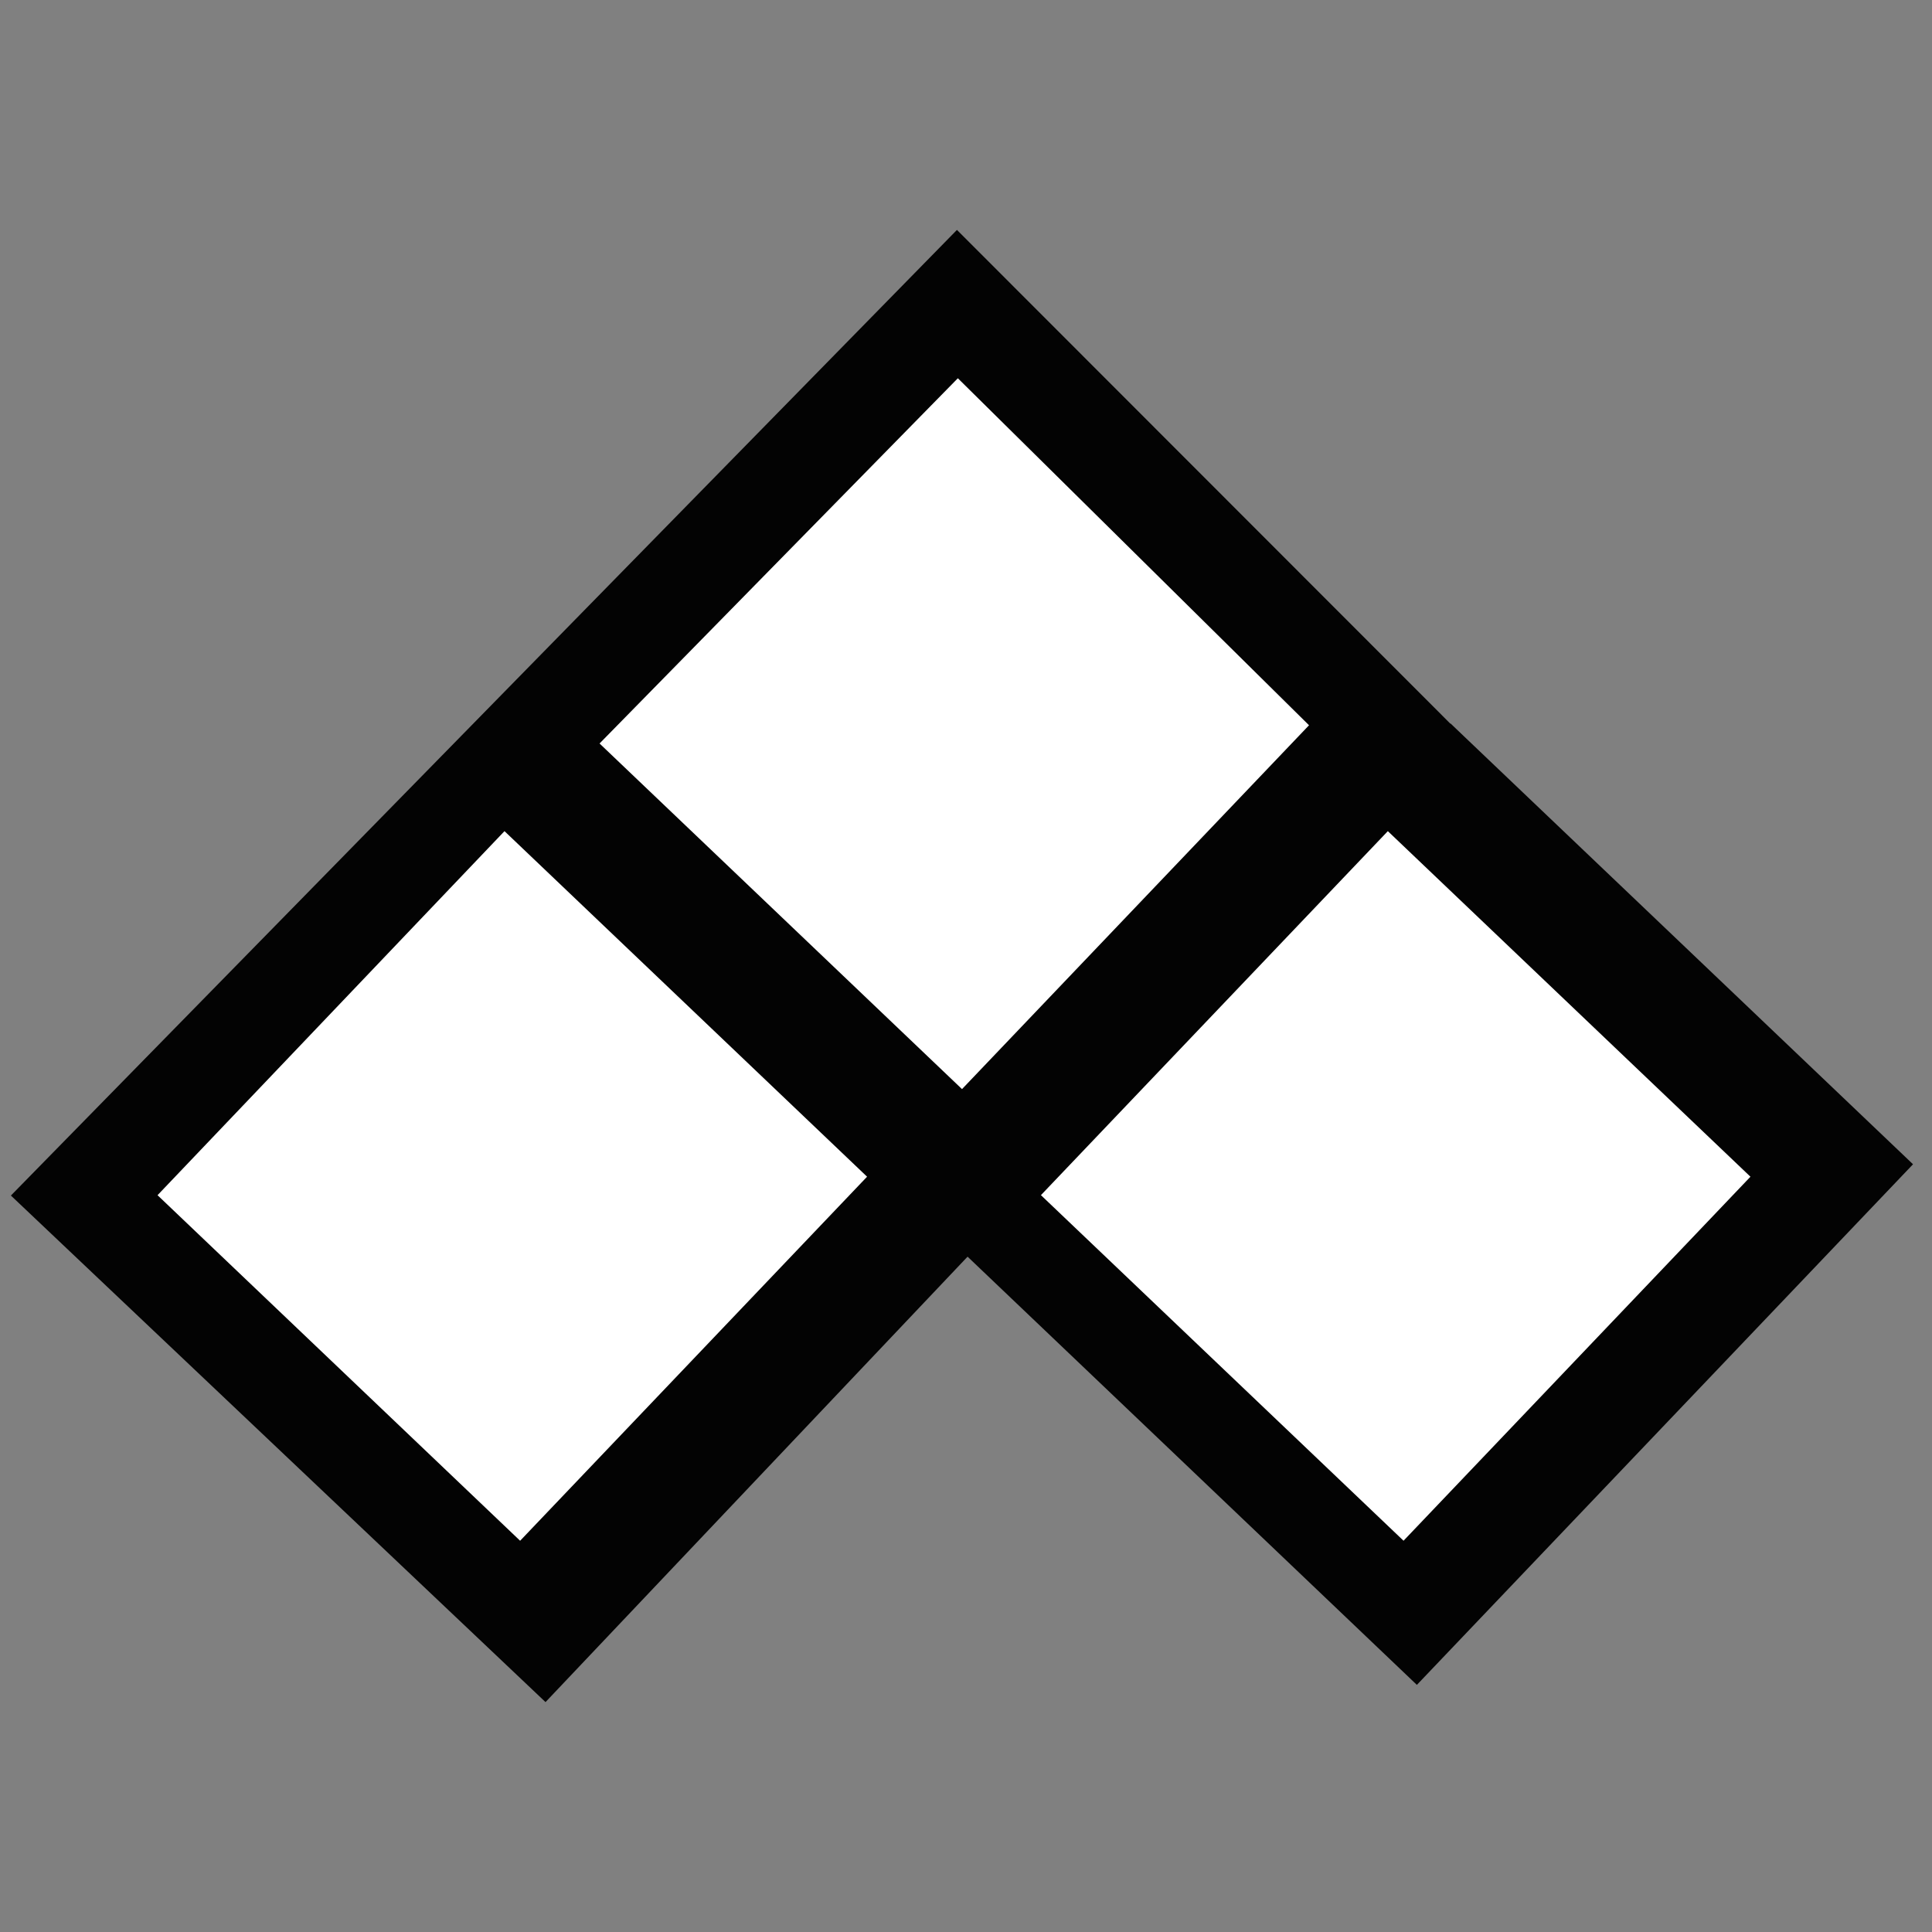 <?xml version="1.0" encoding="utf-8"?>
<!-- Generator: Adobe Illustrator 14.0.0, SVG Export Plug-In . SVG Version: 6.00 Build 43363)  -->
<!DOCTYPE svg PUBLIC "-//W3C//DTD SVG 1.1//EN" "http://www.w3.org/Graphics/SVG/1.1/DTD/svg11.dtd">
<svg version="1.1" id="Layer_1" xmlns="http://www.w3.org/2000/svg" xmlns:xlink="http://www.w3.org/1999/xlink" x="0px" y="0px"
	 width="64px" height="64px" viewBox="0 0 64 64" enable-background="new 0 0 64 64" xml:space="preserve">
<rect x="0" y="0" width="64" height="64" fill="#808080" stroke="none"/>
<polygon fill="#030303" points="48.423,24.351 18.071,56.384 0.361,39.604 31.7,7.616 "/>
<rect x="35.578" y="29.331" transform="matrix(0.69 -0.724 0.724 0.69 -14.168 46.734)" fill="#030303" width="23.82" height="21.159"/>
<rect x="37.899" y="31.001" transform="matrix(0.69 -0.724 0.724 0.69 -14.113 45.639)" fill="#FFFFFF" width="16.655" height="16.591"/>
<polygon fill="#FFFFFF" points="43.363,24.025 31.868,36.078 19.861,24.629 31.73,12.53 "/>
<rect x="8.633" y="31.001" transform="matrix(0.69 -0.724 0.724 0.69 -23.183 24.452)" fill="#FFFFFF" width="16.657" height="16.59"/>
</svg>
